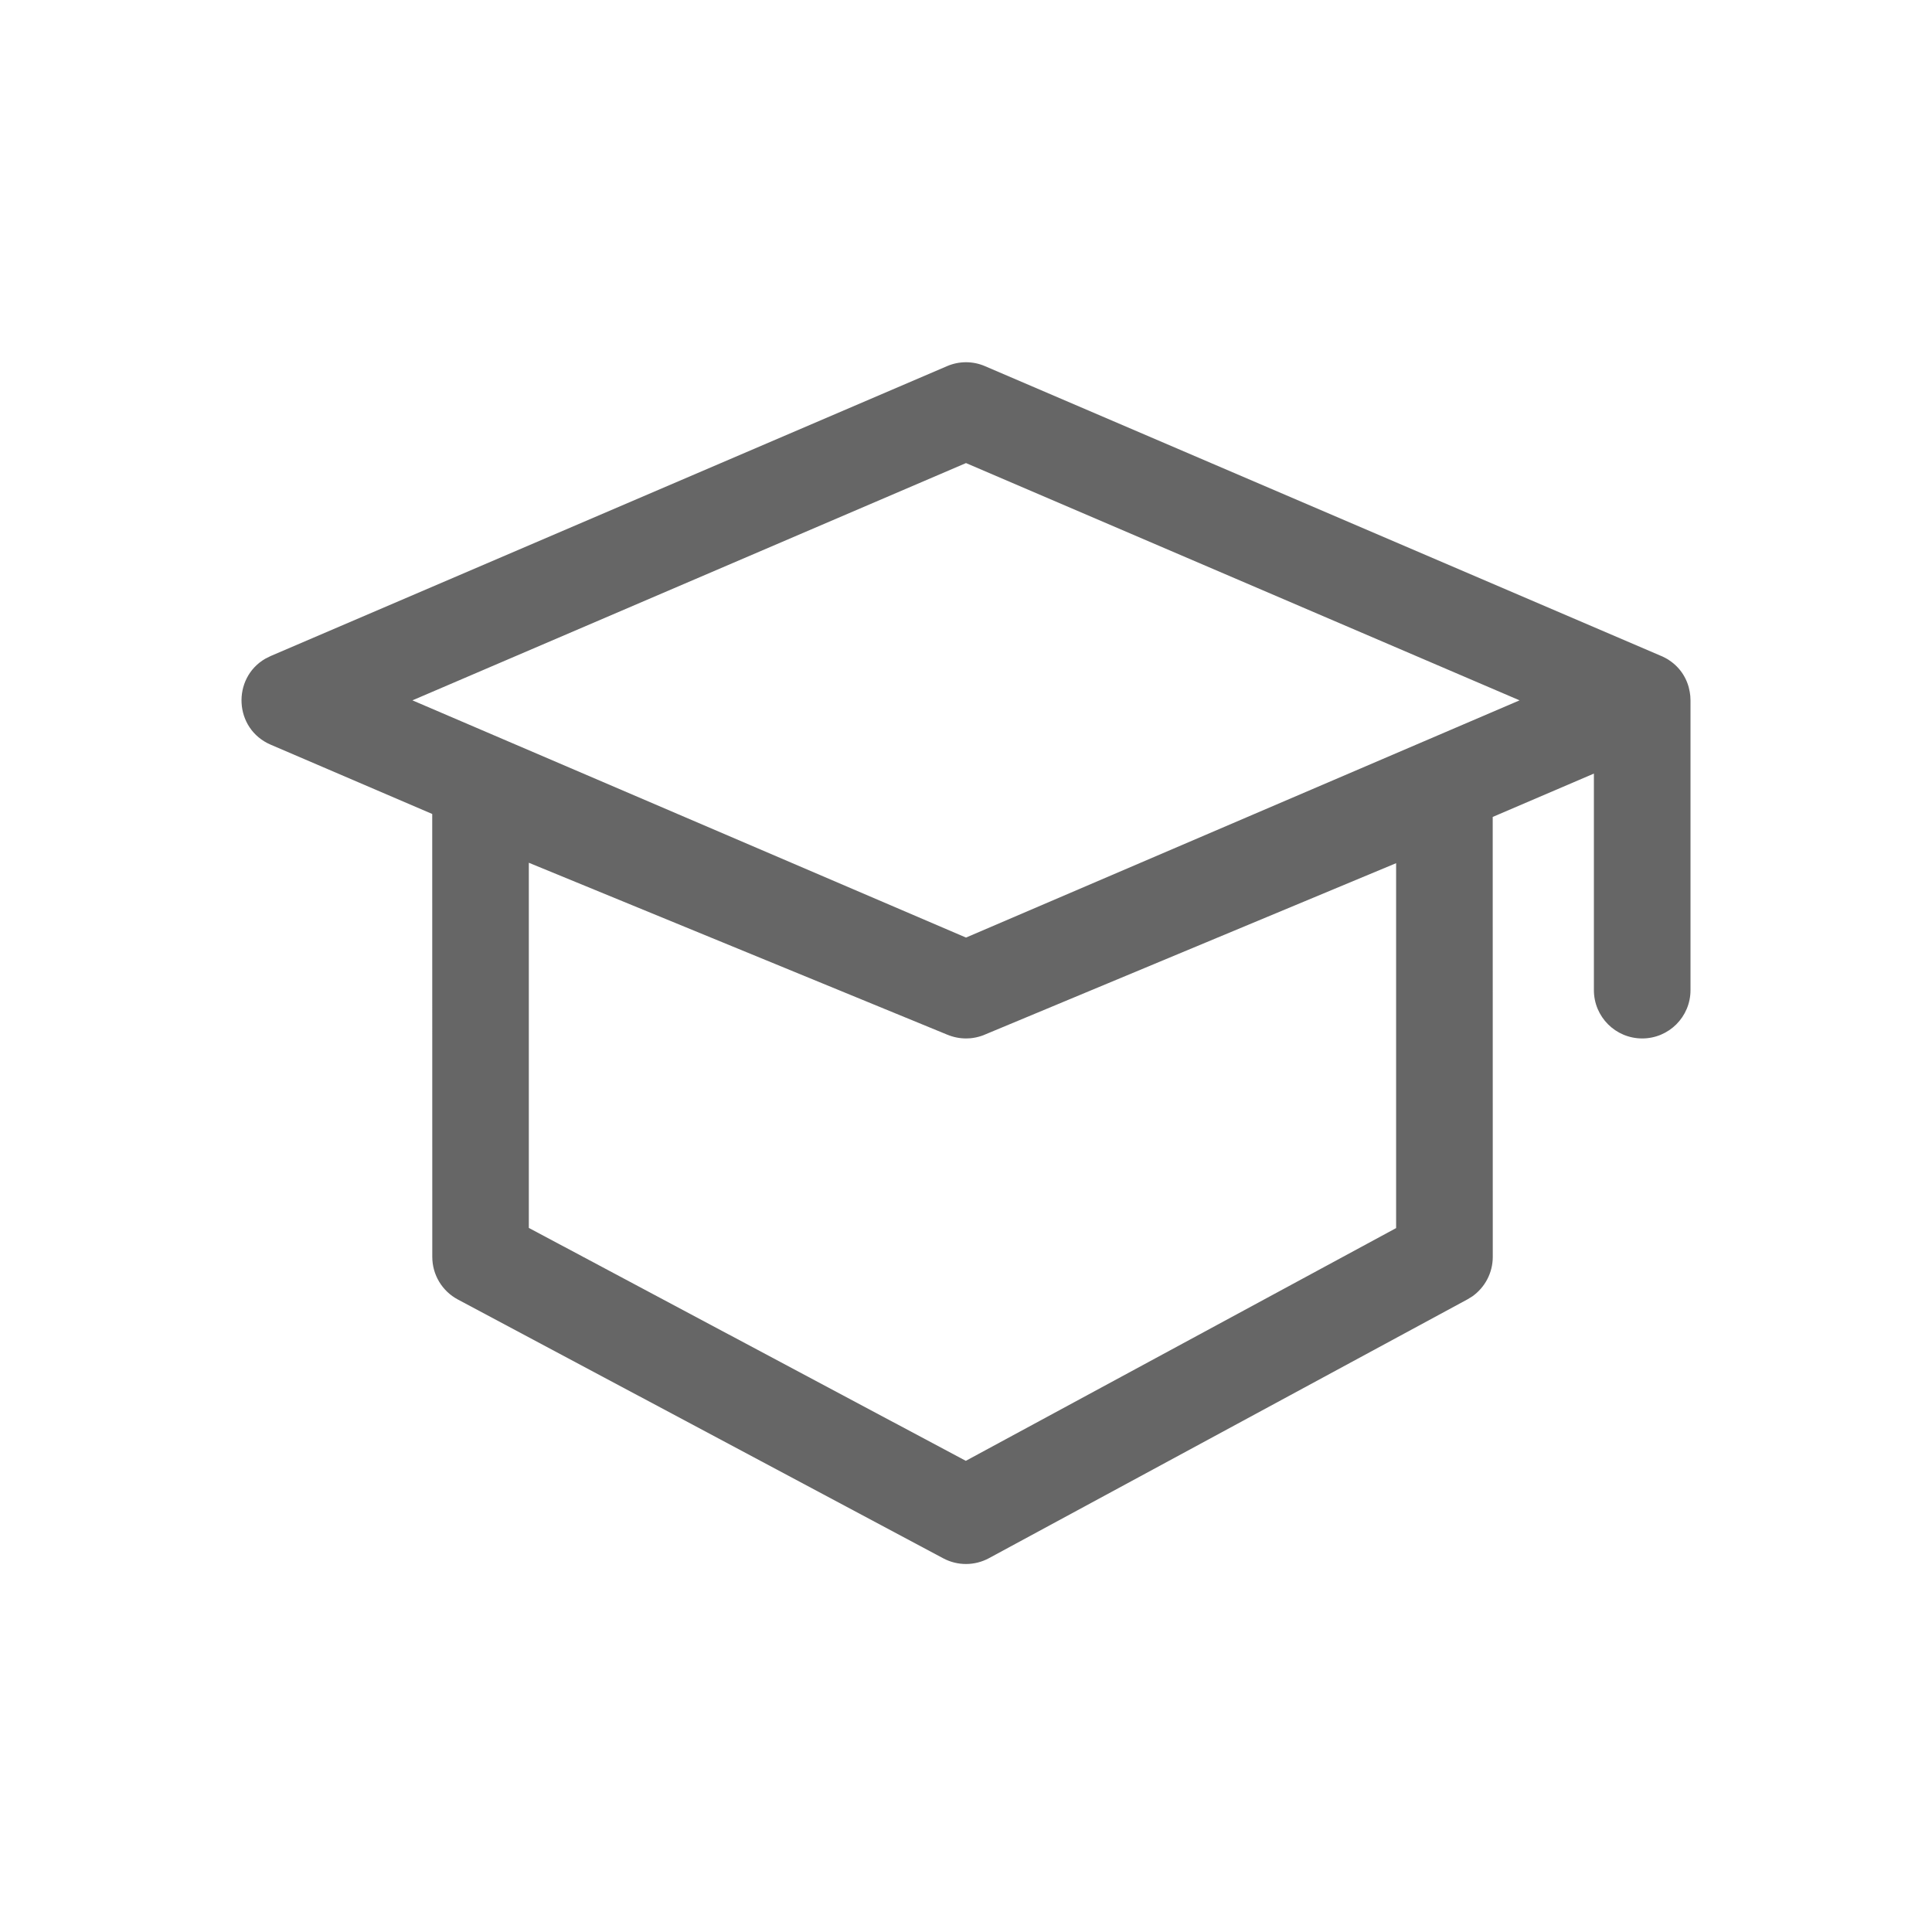 <!--?xml version="1.0" encoding="UTF-8"?-->
<svg width="32px" height="32px" viewBox="0 0 32 32" version="1.1" xmlns="http://www.w3.org/2000/svg" xmlns:xlink="http://www.w3.org/1999/xlink">
    <title>1290-知识</title>
    <g id="1290-知识" stroke="none" stroke-width="1" fill="none" fill-rule="evenodd">
        <g id="编组" transform="translate(4, 6)" fill="#000000" fill-rule="nonzero">
            <path d="M11.685,0.065 C11.886,-0.022 12.114,-0.022 12.315,0.065 L12.315,0.065 L23.515,4.865 C23.521,4.867 23.526,4.87 23.532,4.872 C23.548,4.879 23.564,4.887 23.58,4.896 C23.595,4.903 23.608,4.911 23.622,4.919 C23.63,4.925 23.639,4.931 23.647,4.936 C23.84,5.063 23.954,5.257 23.988,5.463 C23.996,5.507 24,5.553 24,5.6 L24,10.4 C24,10.842 23.642,11.2 23.2,11.2 C22.758,11.2 22.4,10.842 22.4,10.4 L22.4,6.813 L20.724,7.531 L20.725,14.818 C20.725,15.08 20.597,15.322 20.388,15.471 L20.305,15.522 L12.381,19.808 C12.145,19.936 11.86,19.937 11.624,19.811 L11.624,19.811 L3.584,15.524 C3.323,15.385 3.16,15.114 3.16,14.818 L3.16,14.818 L3.159,7.482 L0.485,6.335 C-0.129,6.072 -0.16,5.232 0.393,4.911 L0.485,4.865 L11.685,0.065 Z M4.759,8.29 L4.759,14.338 L11.997,18.196 L19.124,14.341 L19.124,8.297 L12.308,11.138 C12.291,11.146 12.273,11.152 12.256,11.158 C12.196,11.178 12.134,11.191 12.072,11.197 C12.048,11.199 12.025,11.2 12.002,11.2 C11.893,11.2 11.785,11.178 11.685,11.135 L11.738,11.154 L11.696,11.14 L4.759,8.29 Z M12,1.67 L2.831,5.6 L12,9.529 L21.169,5.6 L12,1.67 Z" id="形状" fill="#666666"></path>
        </g>
    </g>
</svg>